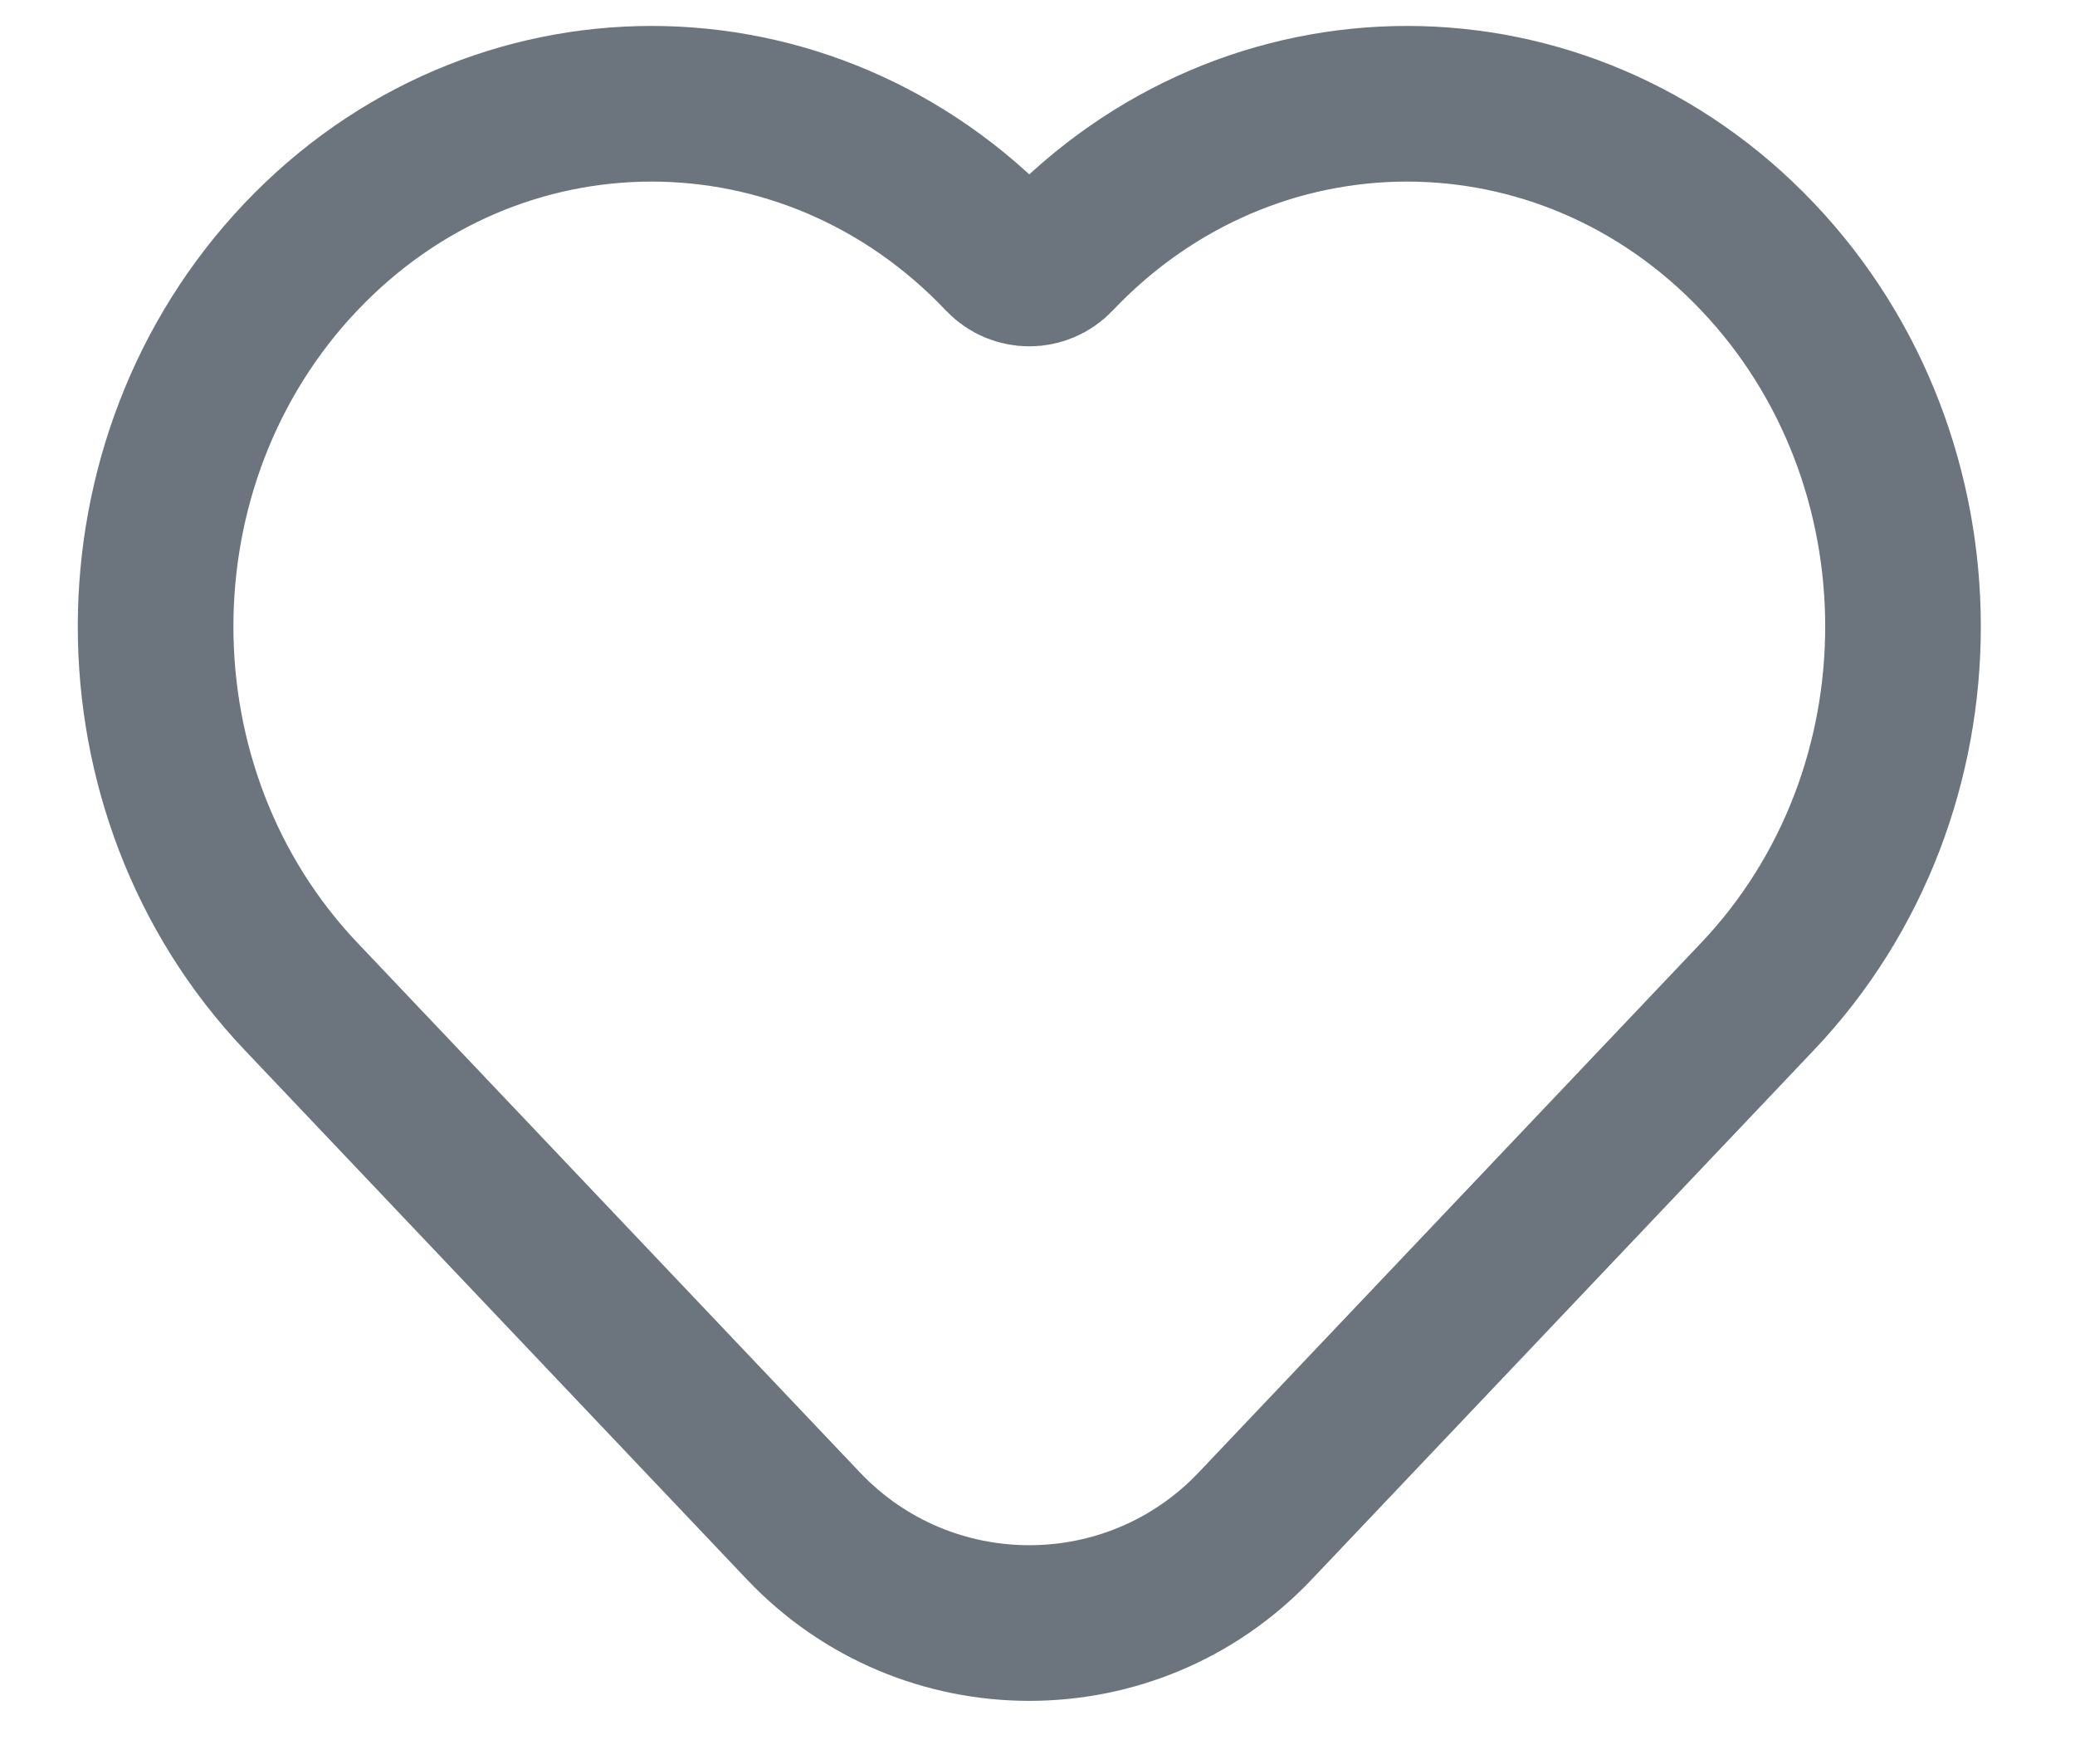 <svg width="20" height="17" viewBox="0 0 20 17" fill="none" xmlns="http://www.w3.org/2000/svg">
<path d="M2.9 9.601L7.745 14.707C8.928 15.953 10.914 15.953 12.097 14.707L16.942 9.601C18.809 7.633 18.809 4.443 16.942 2.476C15.075 0.508 12.048 0.508 10.181 2.476V2.476C10.04 2.625 9.802 2.625 9.661 2.476V2.476C7.794 0.508 4.767 0.508 2.9 2.476C1.033 4.443 1.033 7.633 2.9 9.601Z" stroke="#6C757D" stroke-width="1.5"/>
</svg>
